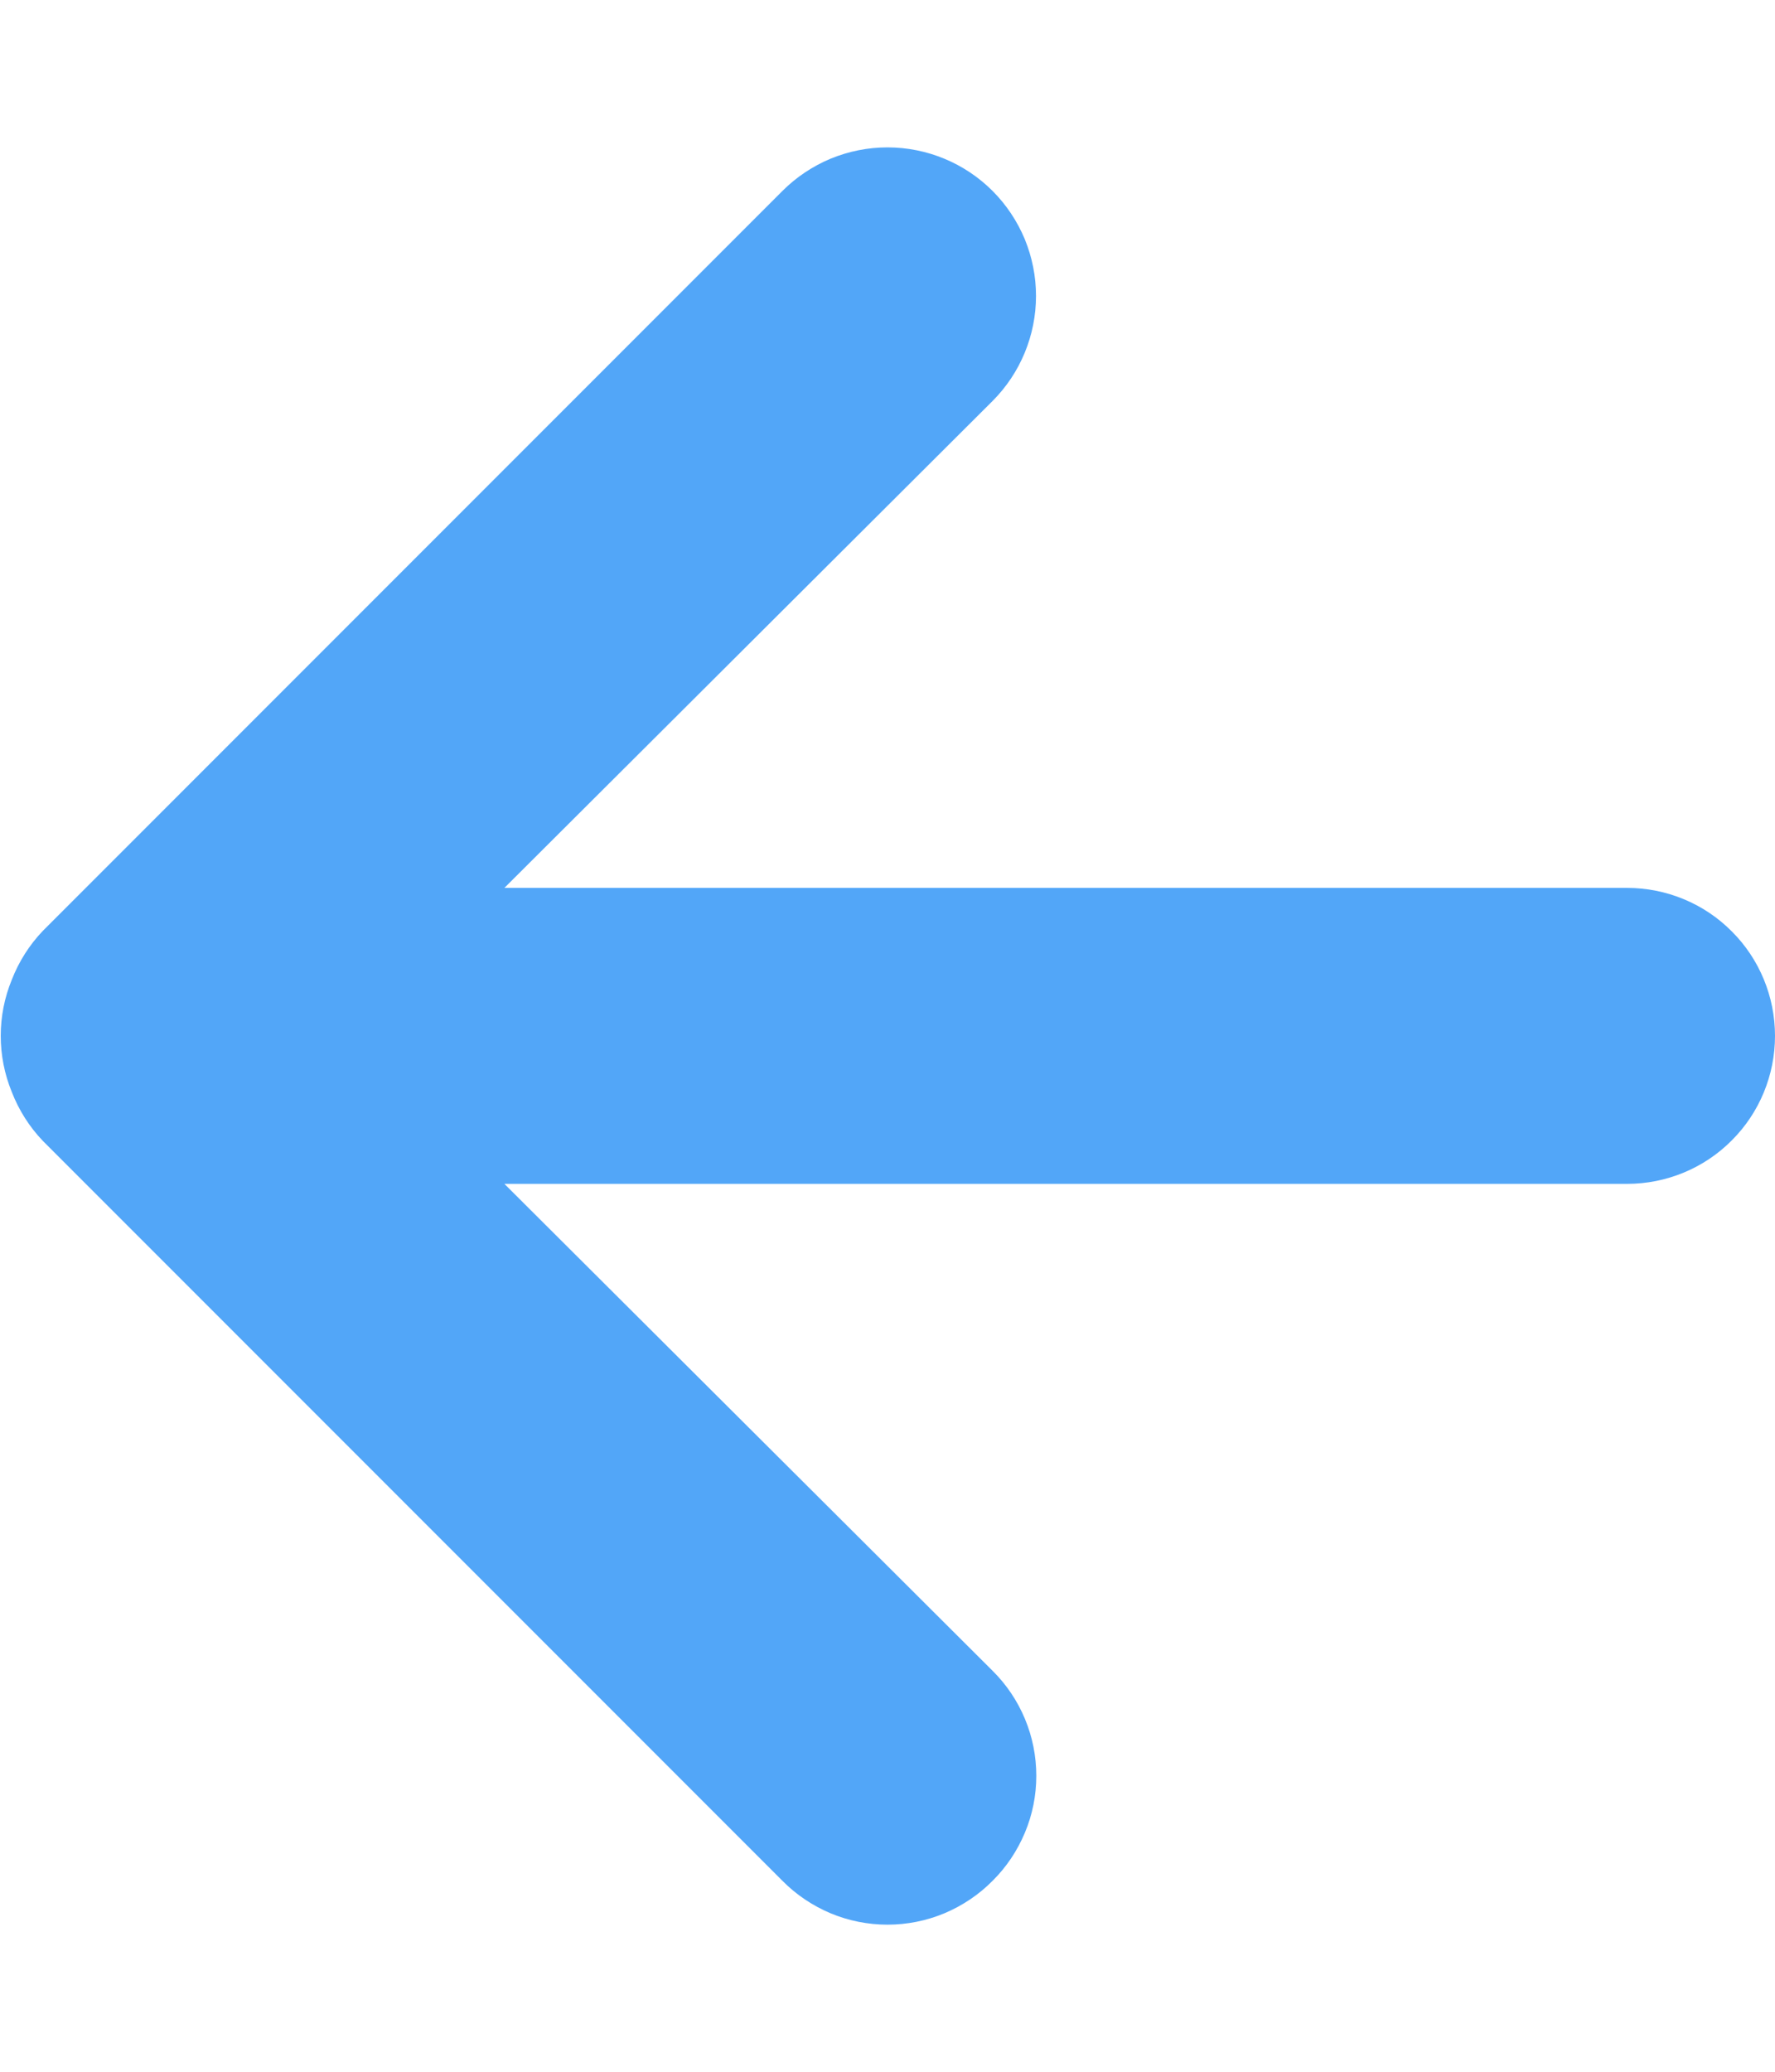 <svg width="12" height="14" viewBox="0 0 12 14" fill="none" xmlns="http://www.w3.org/2000/svg">
    <path d="M0.08 6.62C0.128 6.497 0.199 6.385 0.29 6.29L5.29 1.29C5.383 1.197 5.494 1.123 5.616 1.072C5.738 1.022 5.868 0.996 6 0.996C6.266 0.996 6.522 1.102 6.71 1.29C6.803 1.383 6.877 1.494 6.928 1.616C6.978 1.738 7.004 1.868 7.004 2C7.004 2.266 6.898 2.522 6.71 2.71L3.41 6H11C11.265 6 11.52 6.105 11.707 6.293C11.895 6.48 12 6.735 12 7C12 7.265 11.895 7.52 11.707 7.707C11.52 7.895 11.265 8 11 8H3.41L6.71 11.29C6.804 11.383 6.878 11.493 6.929 11.615C6.98 11.737 7.006 11.868 7.006 12C7.006 12.132 6.98 12.263 6.929 12.384C6.878 12.506 6.804 12.617 6.71 12.71C6.617 12.804 6.506 12.878 6.385 12.929C6.263 12.98 6.132 13.006 6 13.006C5.868 13.006 5.737 12.98 5.615 12.929C5.494 12.878 5.383 12.804 5.29 12.71L0.29 7.71C0.199 7.615 0.128 7.503 0.08 7.38C-0.02 7.136 -0.02 6.863 0.08 6.62Z" fill="#52A6F8"/>
</svg>
